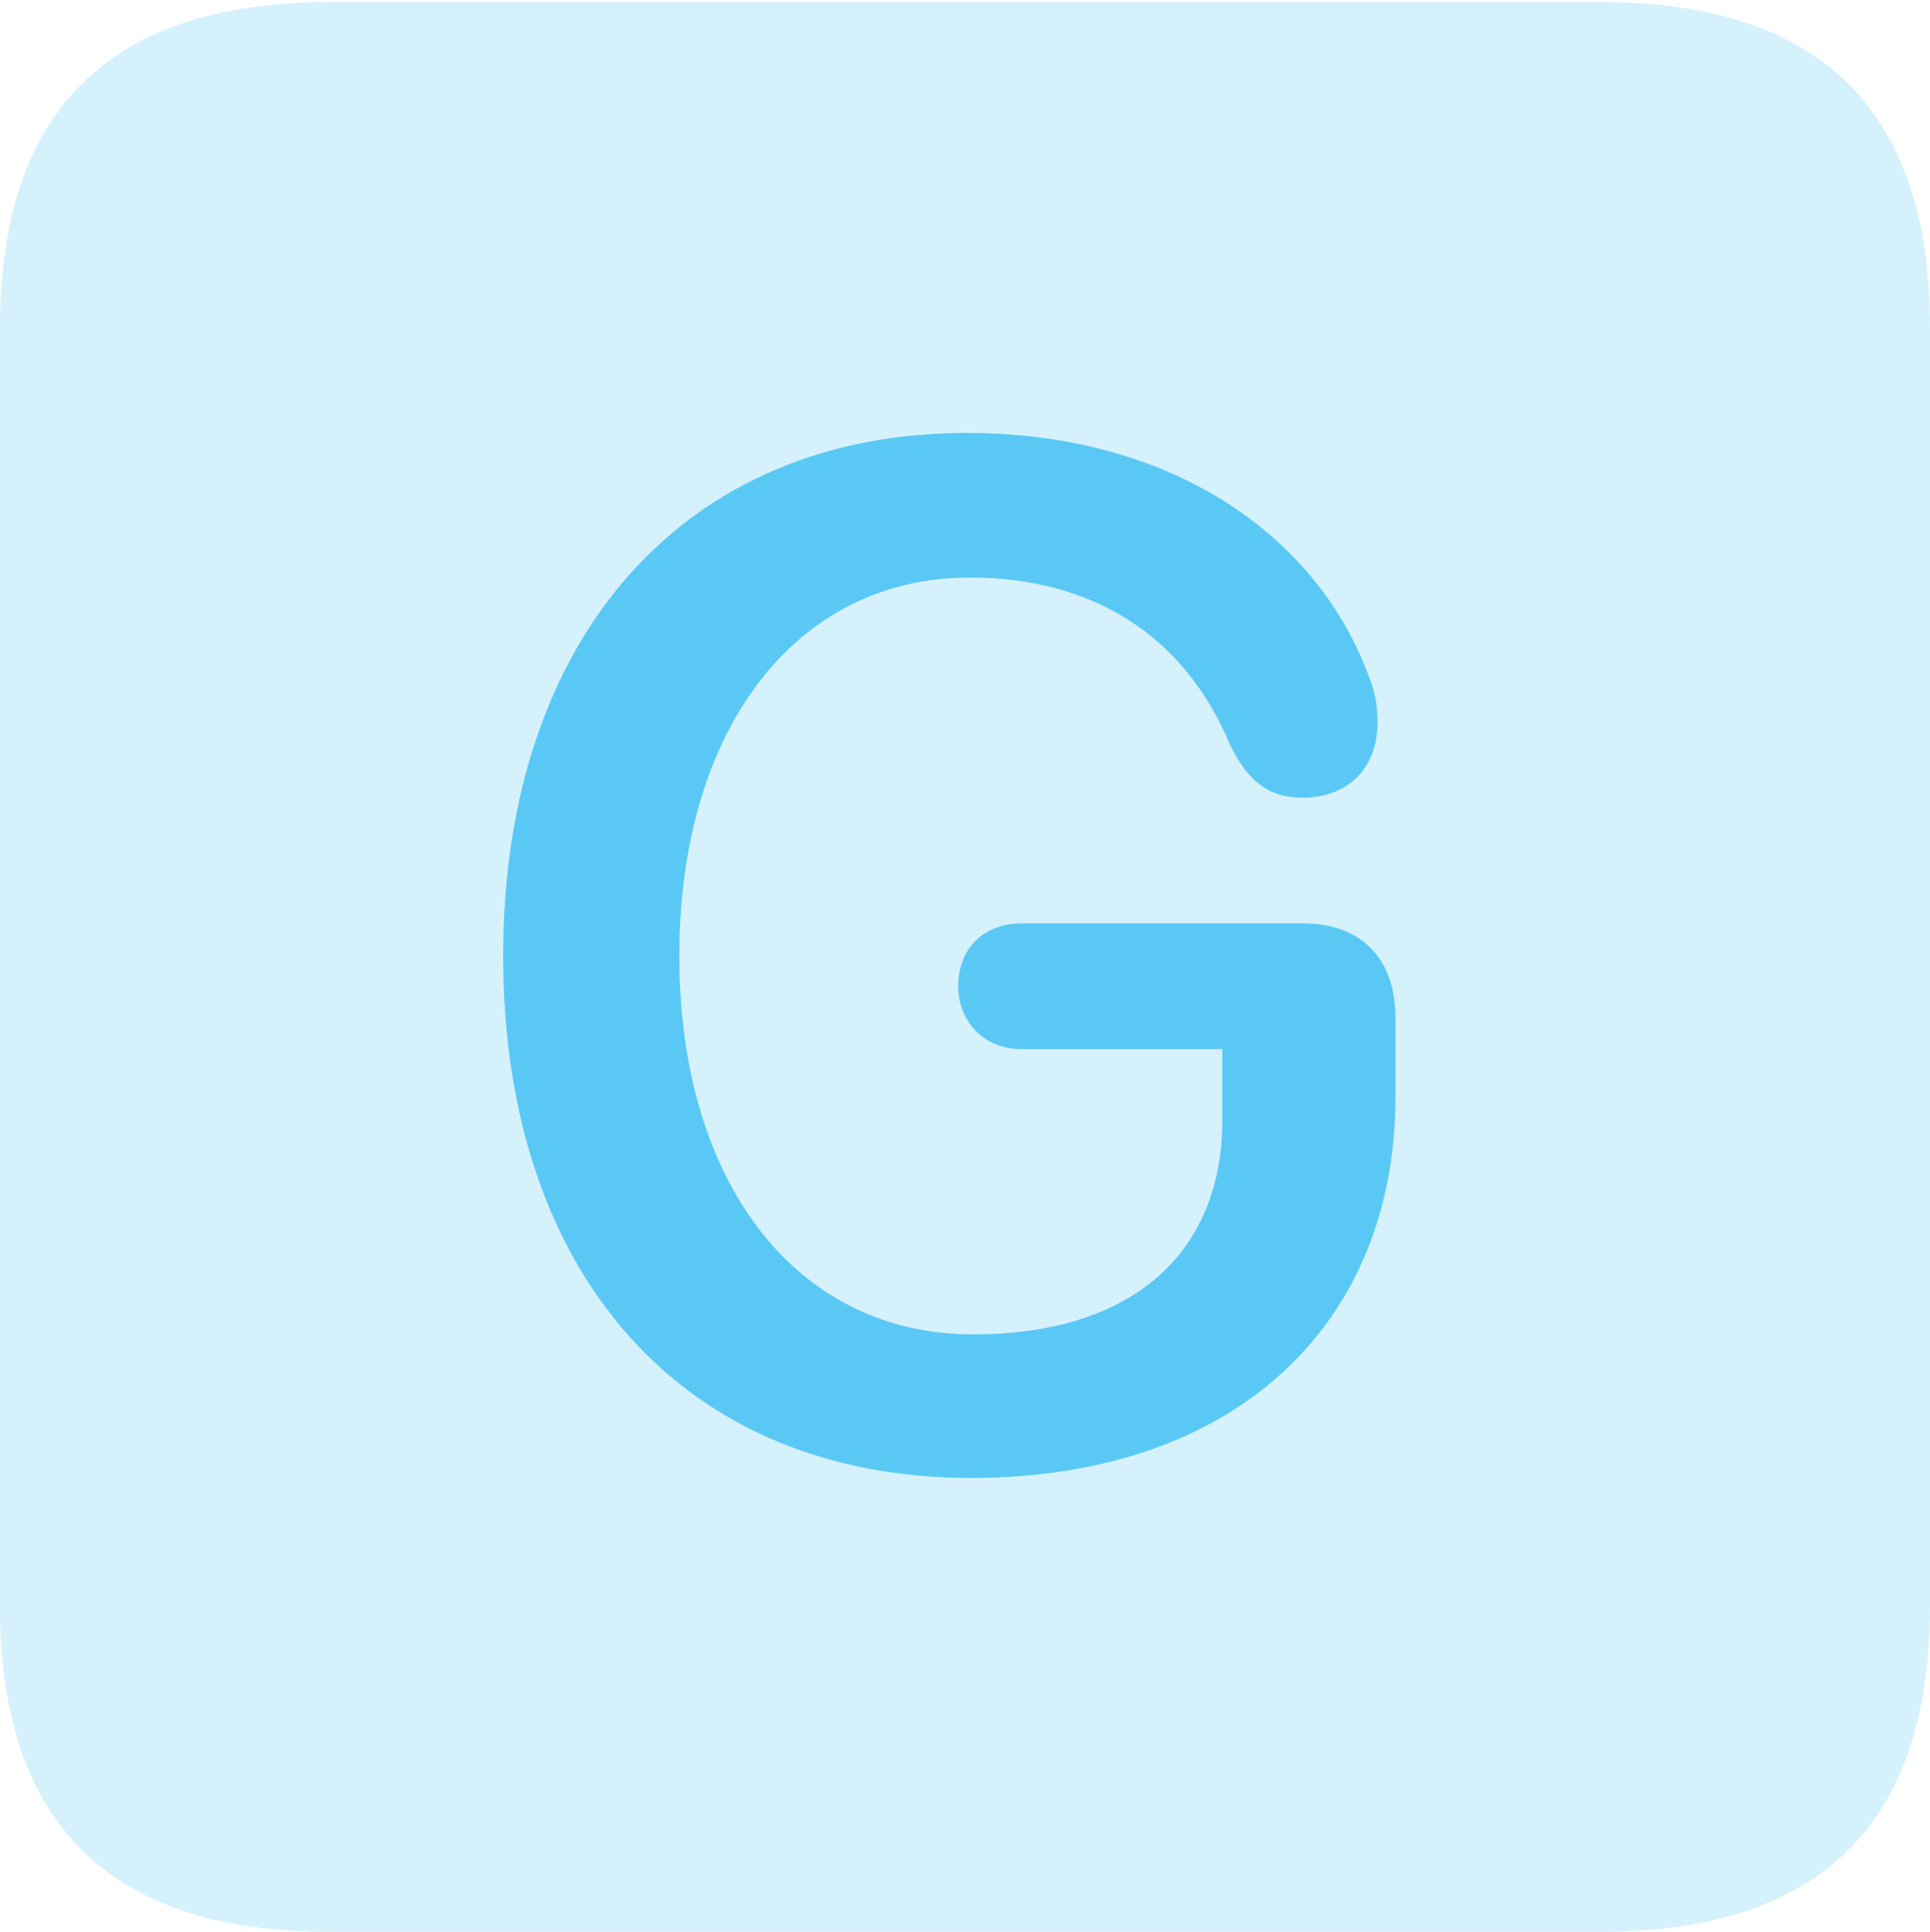 <?xml version="1.0" encoding="UTF-8"?>
<!--Generator: Apple Native CoreSVG 175.5-->
<!DOCTYPE svg
PUBLIC "-//W3C//DTD SVG 1.1//EN"
       "http://www.w3.org/Graphics/SVG/1.1/DTD/svg11.dtd">
<svg version="1.1" xmlns="http://www.w3.org/2000/svg" xmlns:xlink="http://www.w3.org/1999/xlink" width="22.473" height="22.498">
 <g>
  <rect height="22.498" opacity="0" width="22.473" x="0" y="0"/>
  <path d="M3.833 22.498L18.64 22.498C21.204 22.498 22.473 21.228 22.473 18.713L22.473 3.809C22.473 1.294 21.204 0.024 18.64 0.024L3.833 0.024C1.282 0.024 0 1.282 0 3.809L0 18.713C0 21.24 1.282 22.498 3.833 22.498Z" fill="#5ac8f5" fill-opacity="0.25"/>
  <path d="M11.304 17.212C7.971 17.212 5.859 14.856 5.859 11.133C5.859 7.422 7.971 5.042 11.255 5.042C13.635 5.042 15.308 6.226 15.918 7.825C16.003 8.032 16.04 8.191 16.04 8.411C16.04 8.948 15.698 9.29 15.161 9.29C14.771 9.29 14.526 9.094 14.319 8.667C13.794 7.41 12.732 6.726 11.291 6.726C9.265 6.726 7.91 8.496 7.91 11.133C7.91 13.782 9.277 15.54 11.328 15.54C13.245 15.54 14.233 14.539 14.233 13.049L14.233 12.219L11.902 12.219C11.438 12.219 11.157 11.877 11.157 11.487C11.157 11.06 11.438 10.754 11.902 10.754L15.173 10.754C15.845 10.754 16.248 11.157 16.248 11.853L16.248 12.781C16.248 15.393 14.416 17.212 11.304 17.212Z" fill="#5ac8f5"/>
 </g>
</svg>
